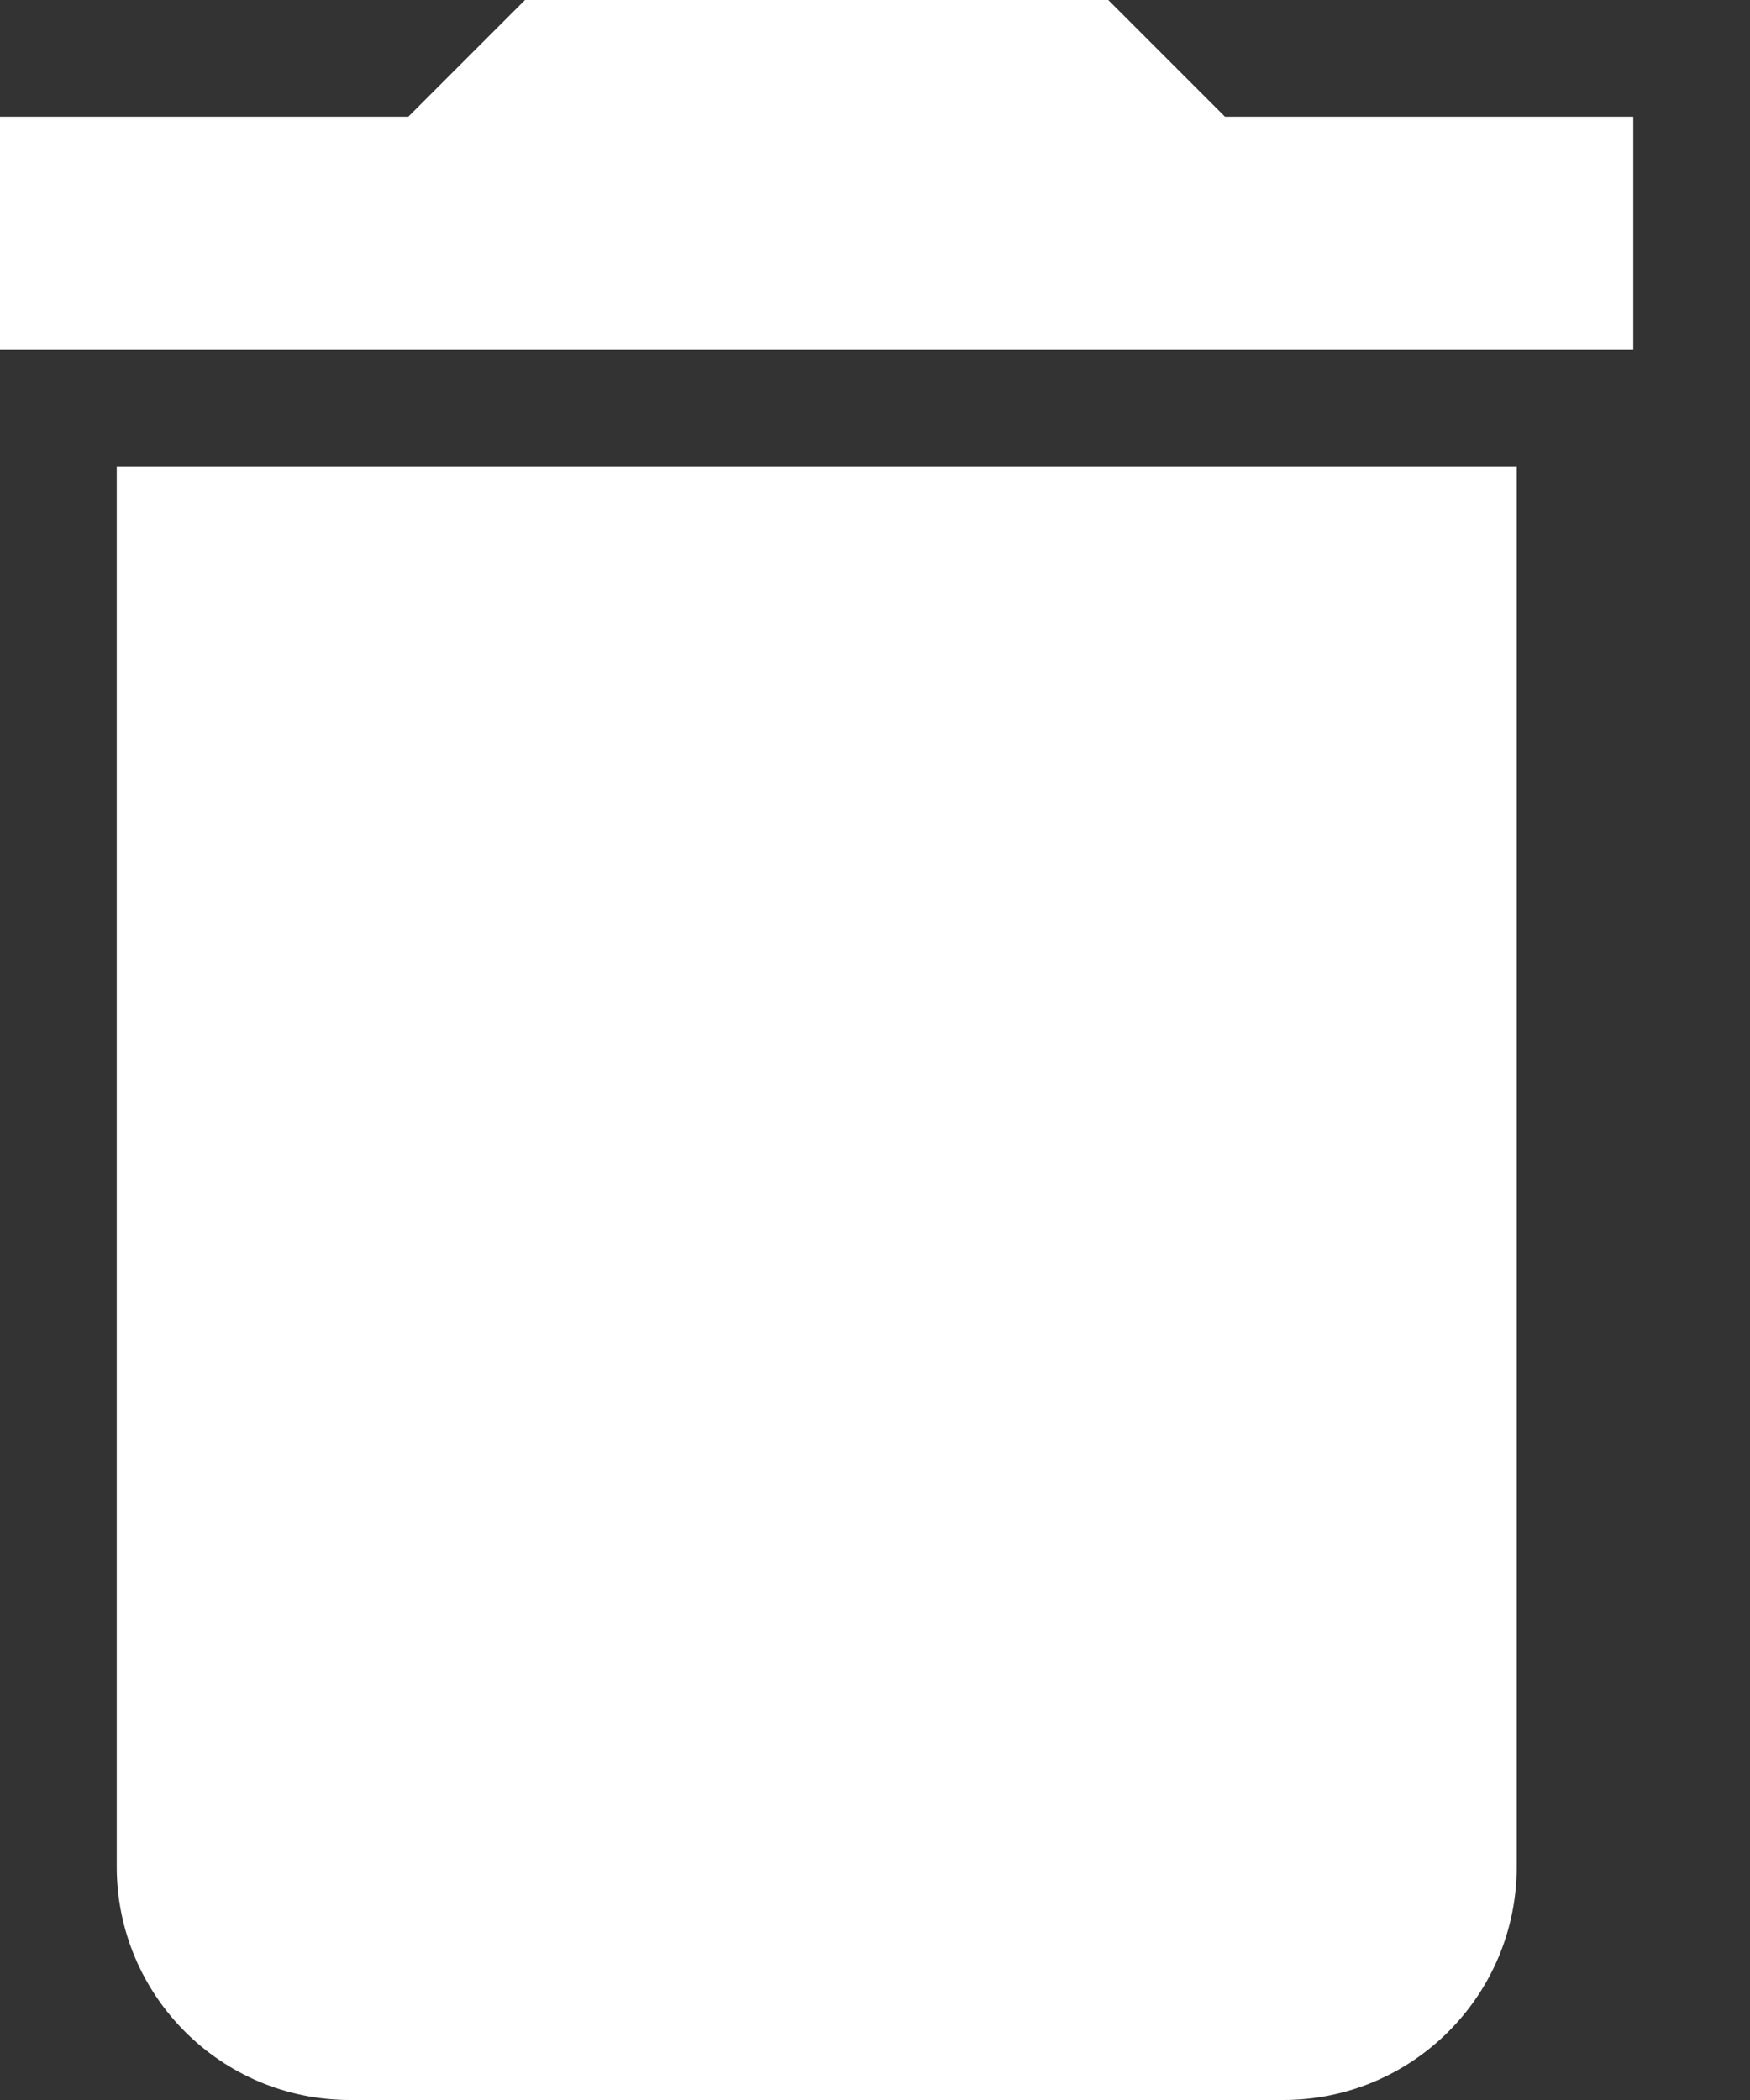 <svg width="10" height="12" viewBox="0 0 10 12" fill="none" xmlns="http://www.w3.org/2000/svg">
<rect x="0" y="0" width="10" height="12" fill="#333333" stroke="none"/>
<path d="M8.667 10.667C8.667 11.403 8.07 12 7.333 12H2C1.263 12 0.667 11.403 0.667 10.667V2.667H8.667V10.667Z" fill="white"/>
<path d="M2.333 0.667L3 0H6.333L7 0.667H9.333V2H0V0.667H2.333Z" fill="white"/>
</svg>
